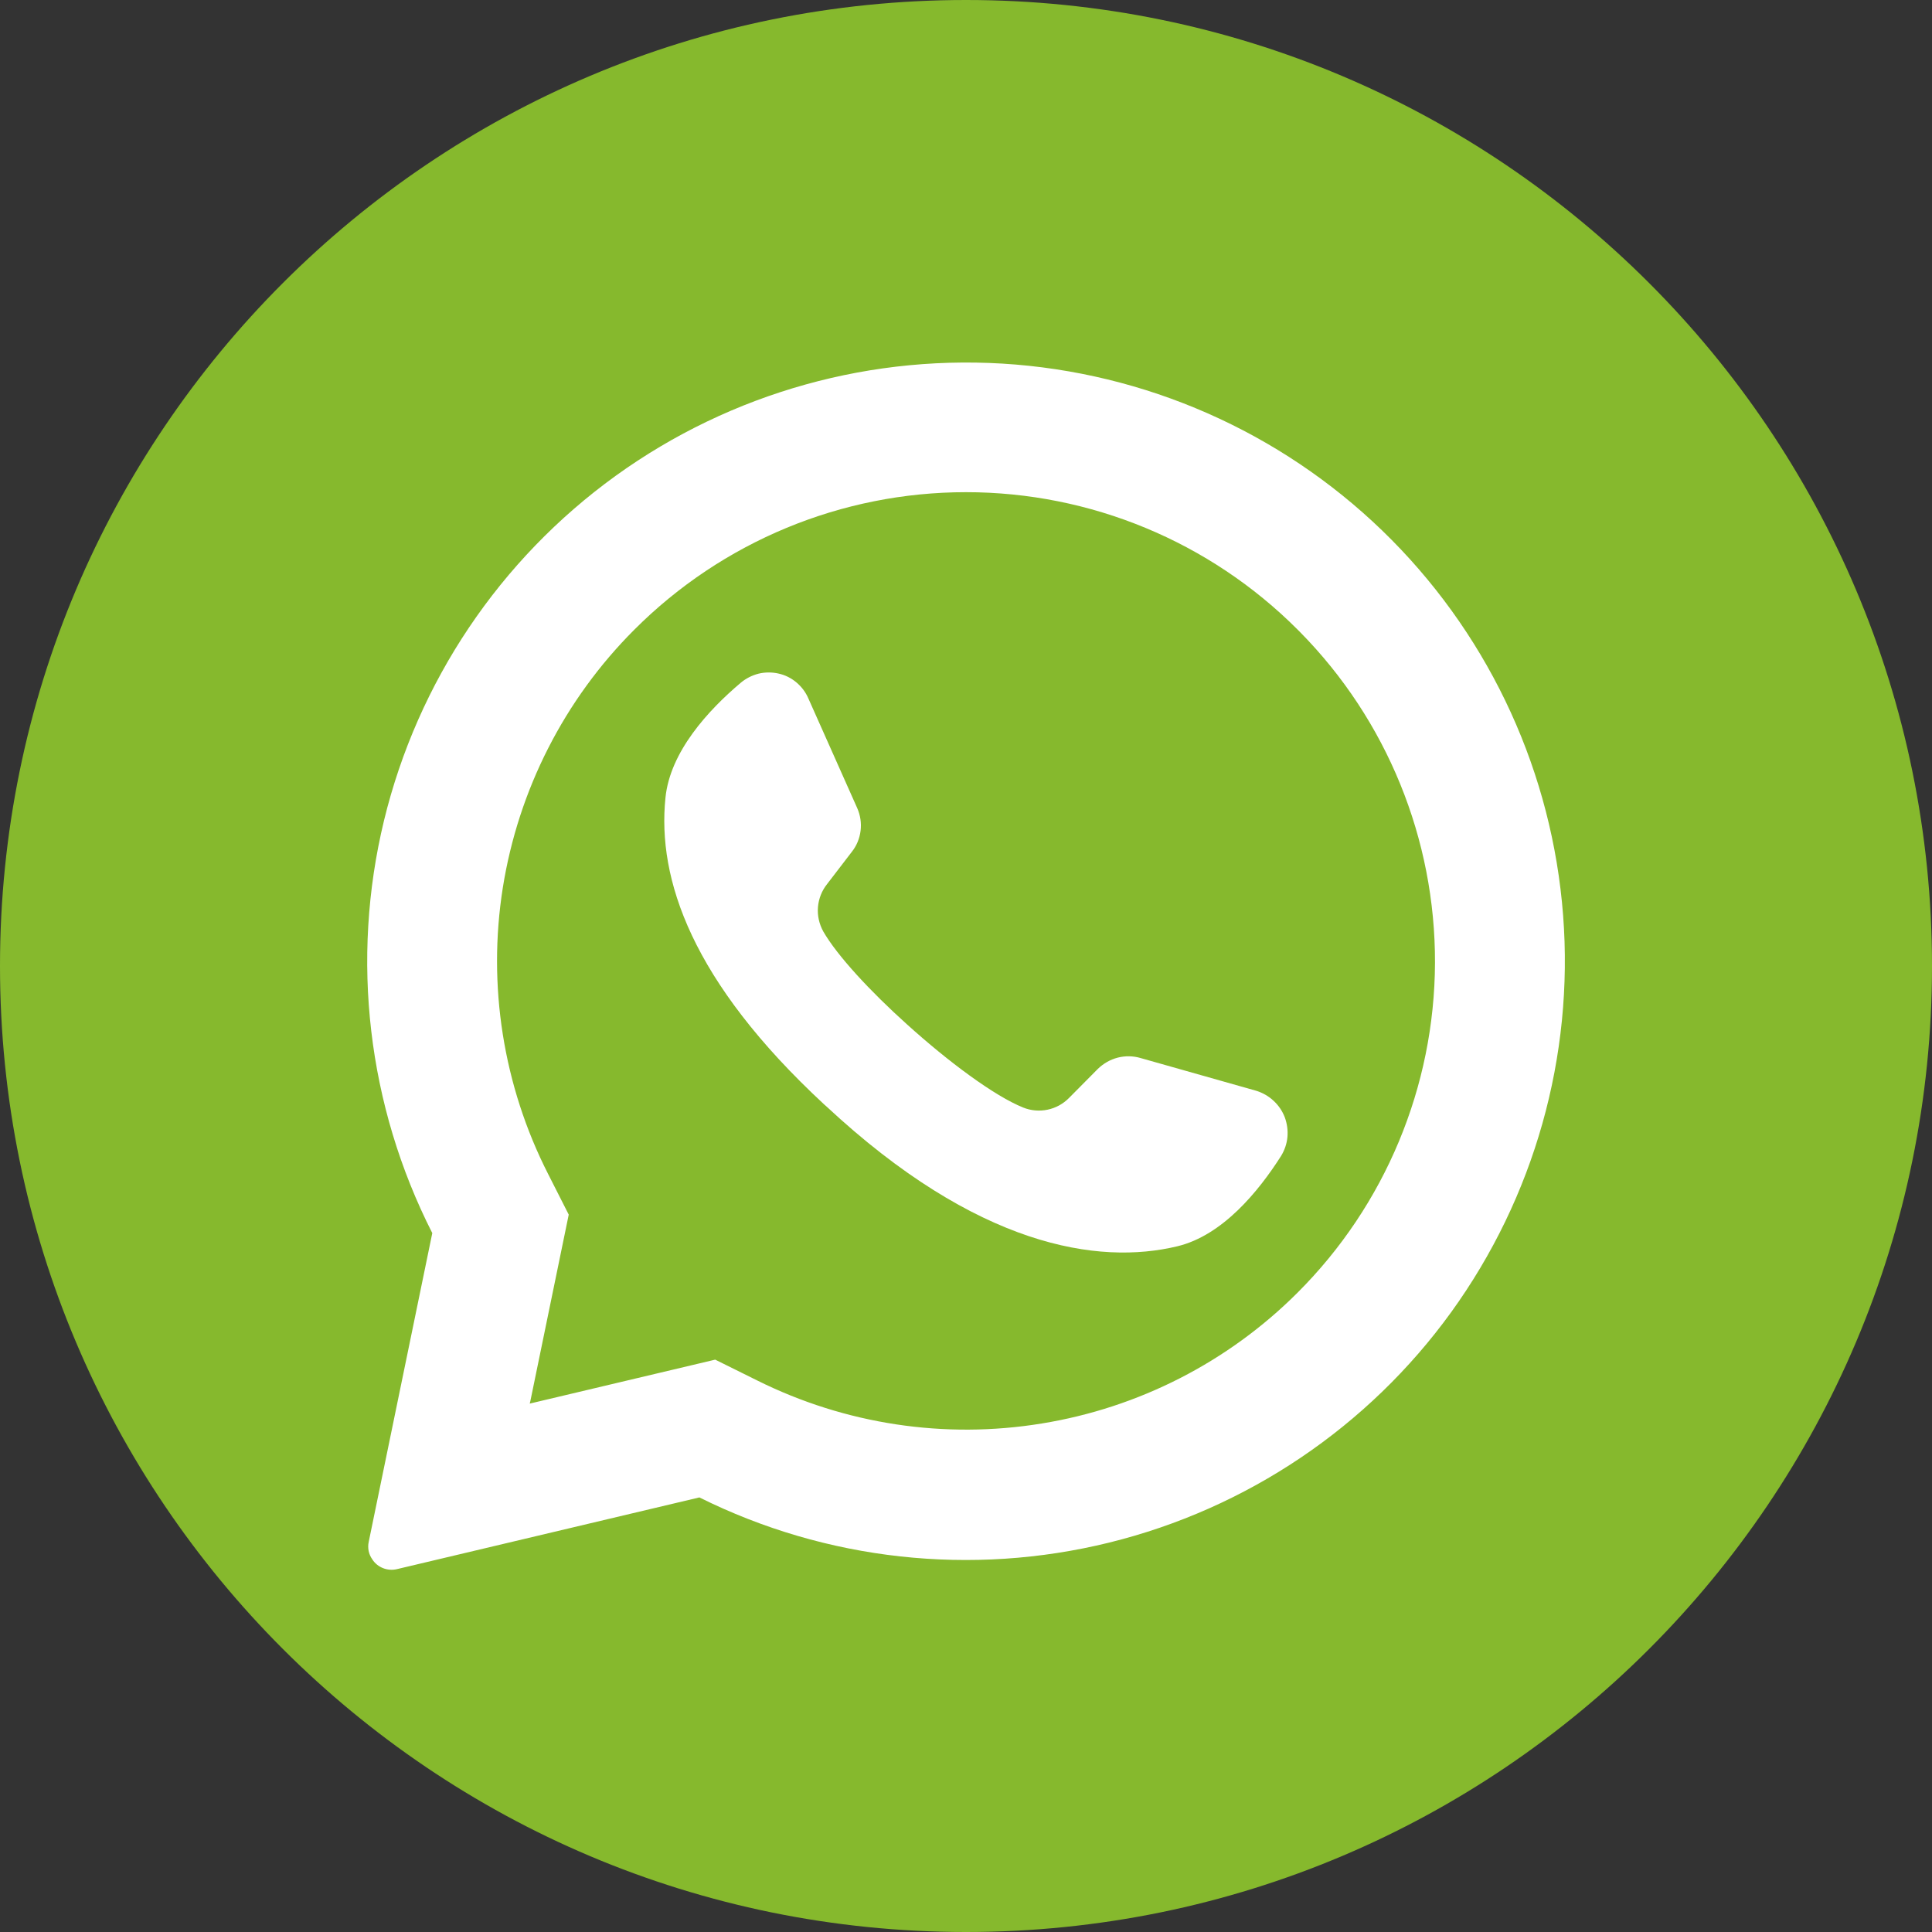 <svg width="16" height="16" viewBox="0 0 16 16" fill="none" xmlns="http://www.w3.org/2000/svg">
<rect x="0" y="0" width="16" height="16" fill="#333333" stroke="none"/>
<path d="M8 16C12.418 16 16 12.418 16 8C16 3.582 12.418 0 8 0C3.582 0 0 3.582 0 8C0 12.418 3.582 16 8 16Z" fill="#86B92D"/>
<path d="M11.527 4.473C10.695 3.632 9.59 3.117 8.411 3.019C7.232 2.922 6.057 3.249 5.098 3.941C4.139 4.634 3.459 5.646 3.18 6.796C2.902 7.946 3.044 9.157 3.58 10.212L3.054 12.767C3.048 12.793 3.048 12.819 3.053 12.845C3.058 12.87 3.069 12.894 3.084 12.915C3.105 12.948 3.137 12.973 3.173 12.987C3.209 13.001 3.249 13.004 3.287 12.995L5.792 12.401C6.843 12.924 8.046 13.056 9.186 12.775C10.326 12.494 11.33 11.818 12.018 10.867C12.706 9.915 13.035 8.75 12.945 7.58C12.855 6.409 12.353 5.308 11.527 4.473V4.473ZM10.746 10.705C10.171 11.28 9.429 11.659 8.626 11.789C7.823 11.92 7 11.795 6.272 11.433L5.923 11.26L4.387 11.624L4.392 11.604L4.71 10.059L4.539 9.722C4.167 8.991 4.036 8.161 4.164 7.352C4.293 6.542 4.674 5.793 5.254 5.214C5.982 4.485 6.97 4.076 8 4.076C9.03 4.076 10.018 4.485 10.746 5.214C10.753 5.221 10.759 5.227 10.766 5.234C11.486 5.964 11.887 6.949 11.884 7.974C11.88 8.999 11.471 9.981 10.746 10.705V10.705Z" fill="white"/>
<path d="M10.61 9.572C10.422 9.868 10.124 10.231 9.751 10.321C9.096 10.479 8.092 10.326 6.842 9.161L6.826 9.147C5.727 8.128 5.442 7.28 5.511 6.607C5.549 6.225 5.867 5.88 6.135 5.654C6.178 5.618 6.228 5.593 6.282 5.579C6.336 5.566 6.393 5.566 6.447 5.578C6.502 5.59 6.552 5.615 6.595 5.651C6.638 5.687 6.672 5.732 6.694 5.783L7.099 6.692C7.125 6.751 7.135 6.816 7.127 6.88C7.119 6.944 7.094 7.005 7.054 7.055L6.85 7.321C6.806 7.376 6.78 7.442 6.774 7.512C6.768 7.582 6.784 7.652 6.818 7.714C6.933 7.914 7.207 8.21 7.512 8.484C7.854 8.793 8.233 9.075 8.473 9.172C8.537 9.198 8.608 9.204 8.675 9.19C8.743 9.176 8.805 9.142 8.854 9.092L9.091 8.853C9.137 8.808 9.194 8.775 9.256 8.759C9.318 8.743 9.384 8.744 9.445 8.762L10.406 9.034C10.459 9.051 10.508 9.079 10.548 9.117C10.589 9.155 10.62 9.201 10.64 9.253C10.659 9.305 10.667 9.361 10.662 9.416C10.657 9.471 10.639 9.524 10.61 9.572V9.572Z" fill="white"/>
</svg>
